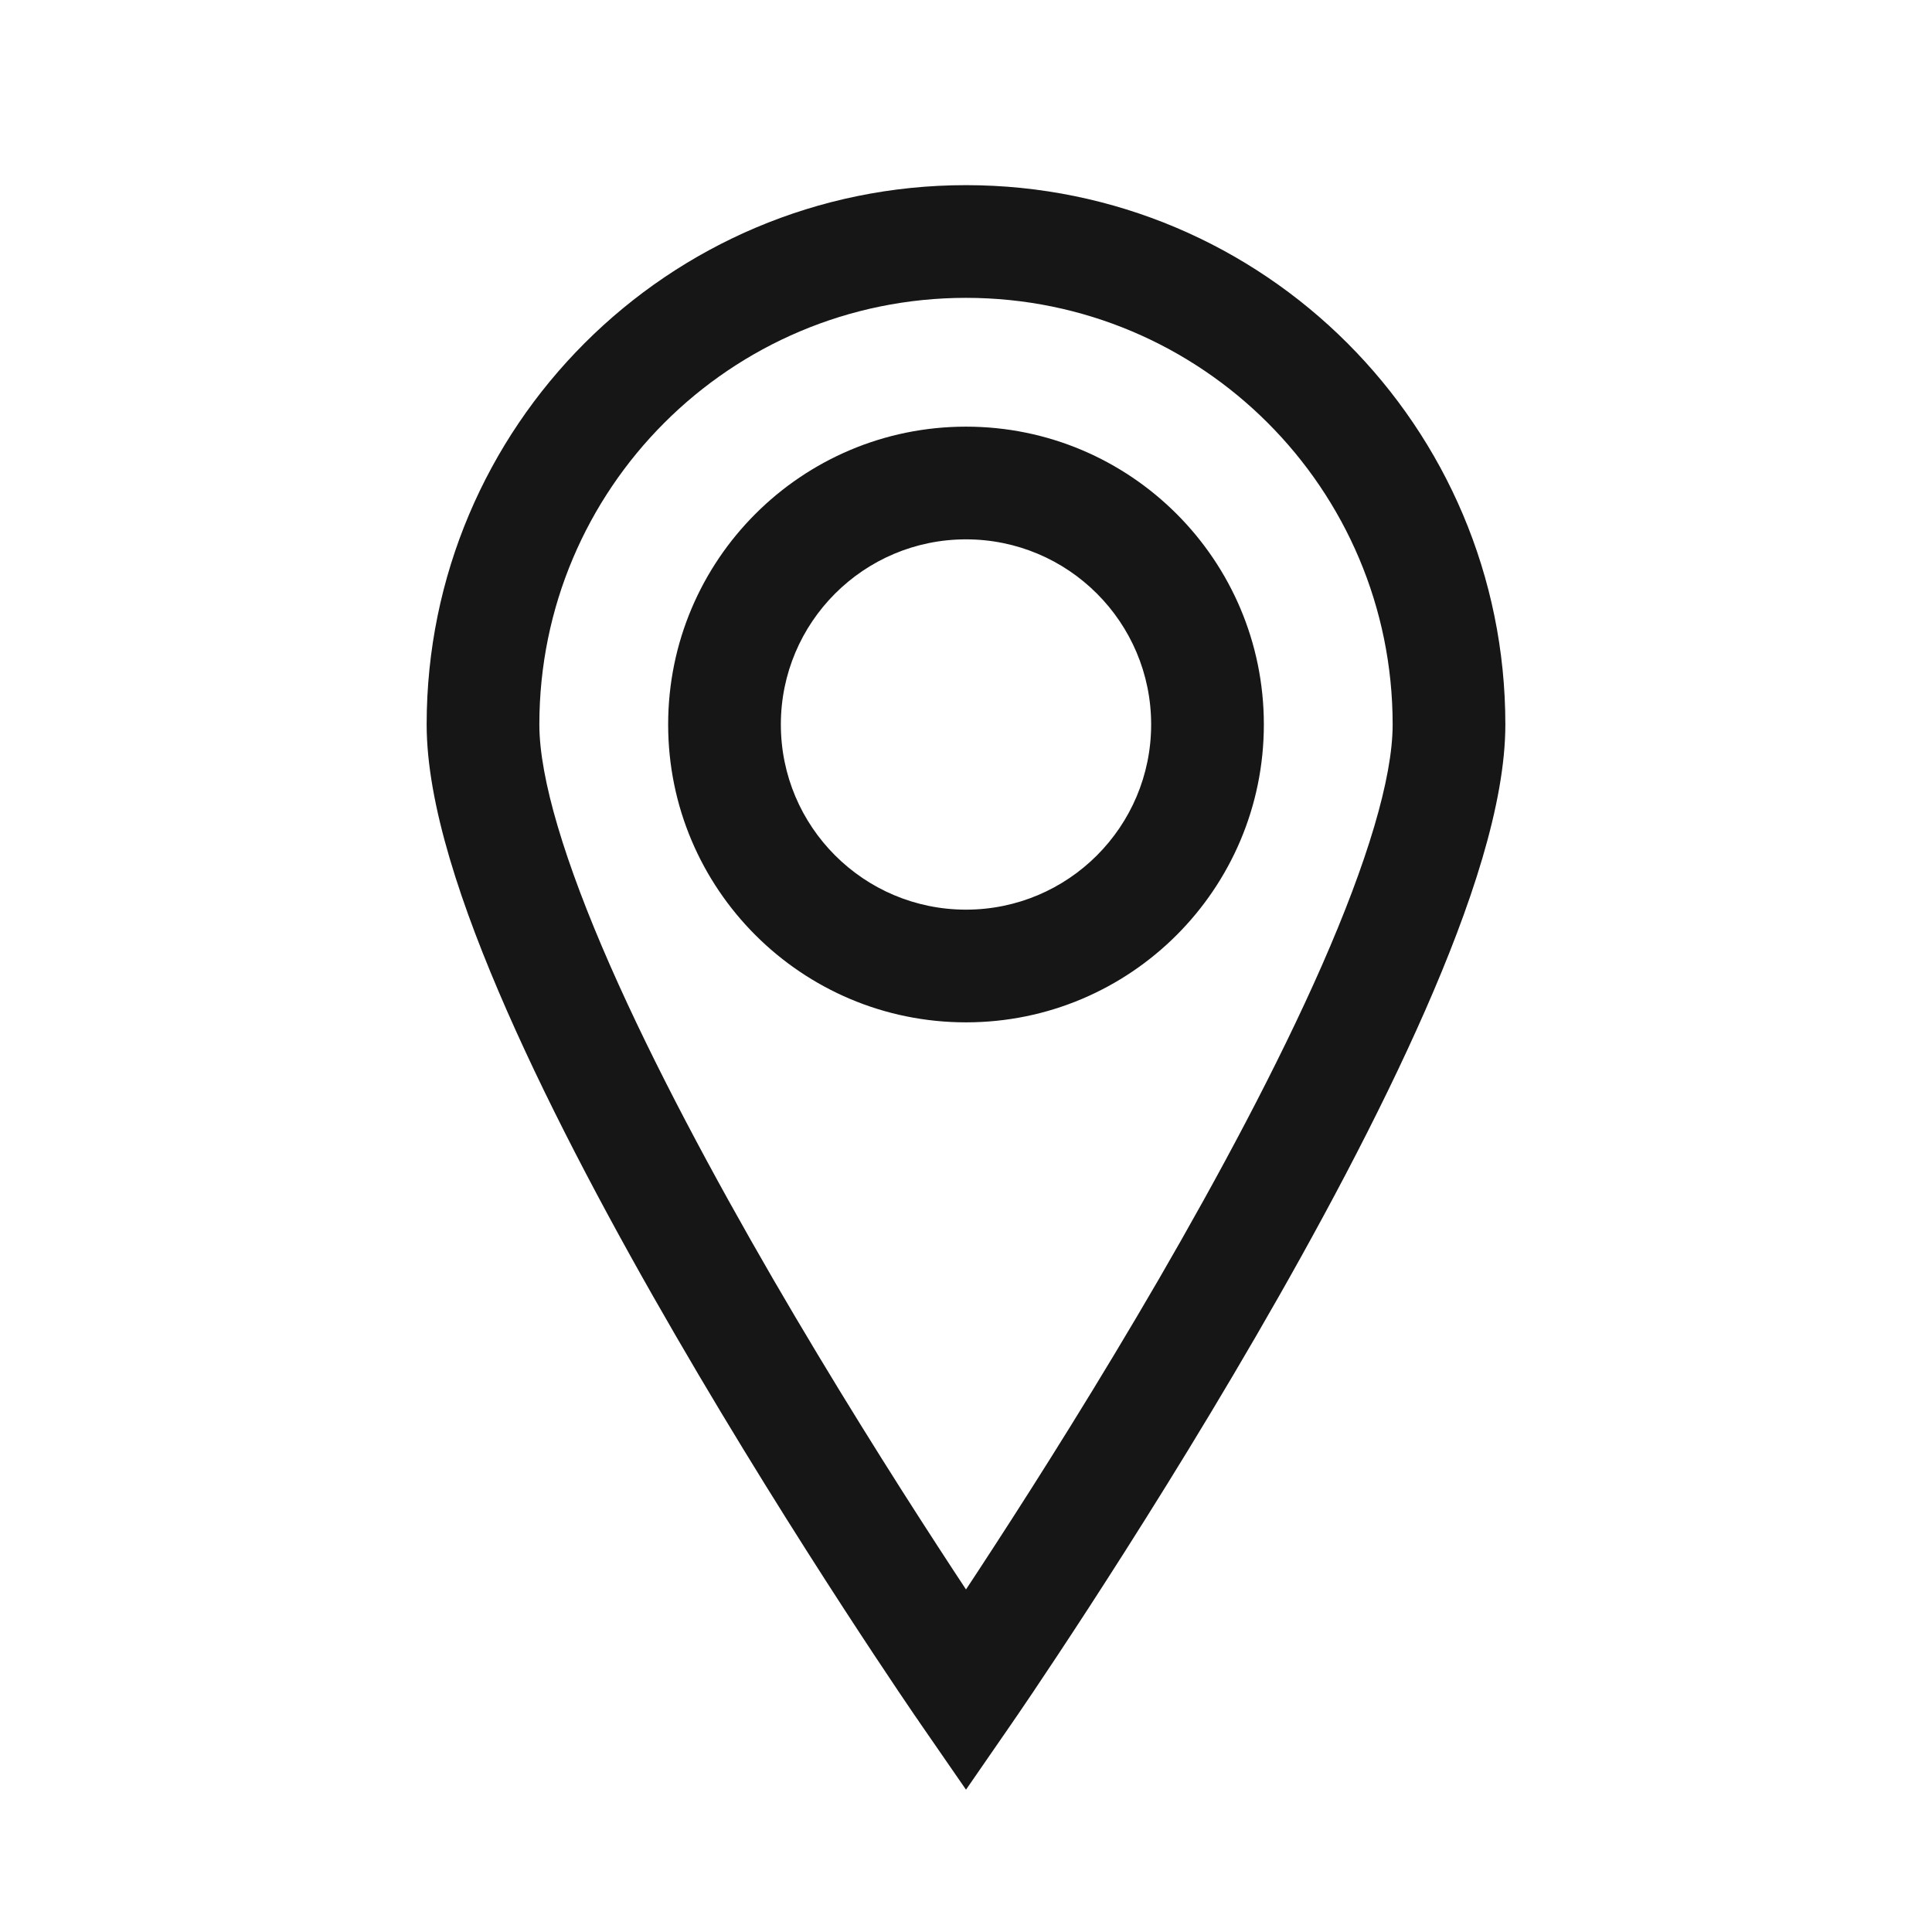 <svg width="24" height="24" viewBox="0 0 24 24" fill="none" xmlns="http://www.w3.org/2000/svg">
<path d="M12 21L11.424 21.398L12 22.232L12.576 21.398L12 21ZM17.3 9C17.3 9.669 16.982 10.716 16.422 11.991C15.874 13.238 15.138 14.609 14.395 15.891C13.652 17.171 12.909 18.35 12.35 19.21C12.072 19.639 11.839 19.988 11.677 20.23C11.596 20.35 11.532 20.444 11.489 20.507C11.467 20.539 11.451 20.563 11.44 20.579C11.435 20.587 11.431 20.593 11.428 20.597C11.427 20.599 11.425 20.6 11.425 20.601C11.425 20.601 11.424 20.602 11.424 20.602C11.424 20.602 11.424 20.602 11.424 20.602C11.424 20.602 11.424 20.602 12 21C12.576 21.398 12.576 21.398 12.576 21.398C12.576 21.398 12.576 21.397 12.576 21.397C12.577 21.397 12.577 21.396 12.577 21.396C12.578 21.395 12.579 21.393 12.581 21.391C12.584 21.386 12.588 21.38 12.594 21.371C12.606 21.354 12.623 21.329 12.646 21.296C12.69 21.23 12.756 21.134 12.839 21.011C13.005 20.764 13.241 20.409 13.525 19.972C14.091 19.1 14.848 17.9 15.605 16.594C16.362 15.29 17.126 13.868 17.703 12.555C18.268 11.269 18.7 9.987 18.7 9H17.3ZM12 3.7C14.927 3.7 17.3 6.073 17.3 9H18.7C18.7 5.3 15.7 2.3 12 2.3V3.7ZM6.7 9C6.7 6.073 9.073 3.7 12 3.7V2.3C8.3 2.3 5.3 5.3 5.3 9H6.7ZM12 21C12.576 20.602 12.576 20.602 12.576 20.602C12.576 20.602 12.576 20.602 12.576 20.602C12.576 20.602 12.575 20.601 12.575 20.601C12.575 20.6 12.573 20.599 12.572 20.597C12.569 20.593 12.565 20.587 12.56 20.579C12.549 20.563 12.533 20.539 12.511 20.507C12.468 20.444 12.404 20.35 12.323 20.23C12.161 19.988 11.928 19.639 11.65 19.21C11.091 18.35 10.348 17.171 9.605 15.891C8.862 14.609 8.126 13.238 7.578 11.991C7.018 10.716 6.7 9.669 6.7 9H5.3C5.3 9.987 5.732 11.269 6.297 12.555C6.874 13.868 7.638 15.29 8.395 16.594C9.152 17.9 9.909 19.1 10.475 19.972C10.759 20.409 10.995 20.764 11.161 21.011C11.244 21.134 11.31 21.23 11.354 21.296C11.377 21.329 11.394 21.354 11.406 21.371C11.412 21.38 11.416 21.386 11.419 21.391C11.421 21.393 11.422 21.395 11.423 21.396C11.423 21.396 11.423 21.397 11.424 21.397C11.424 21.397 11.424 21.398 11.424 21.398C11.424 21.398 11.424 21.398 12 21ZM14.3 9C14.3 10.27 13.27 11.3 12 11.3V12.7C14.043 12.7 15.7 11.043 15.7 9H14.3ZM12 6.7C13.27 6.7 14.3 7.73 14.3 9H15.7C15.7 6.957 14.043 5.3 12 5.3V6.7ZM9.7 9C9.7 7.73 10.73 6.7 12 6.7V5.3C9.957 5.3 8.3 6.957 8.3 9H9.7ZM12 11.3C10.73 11.3 9.7 10.27 9.7 9H8.3C8.3 11.043 9.957 12.7 12 12.7V11.3Z" fill="#161616"/>
</svg>
